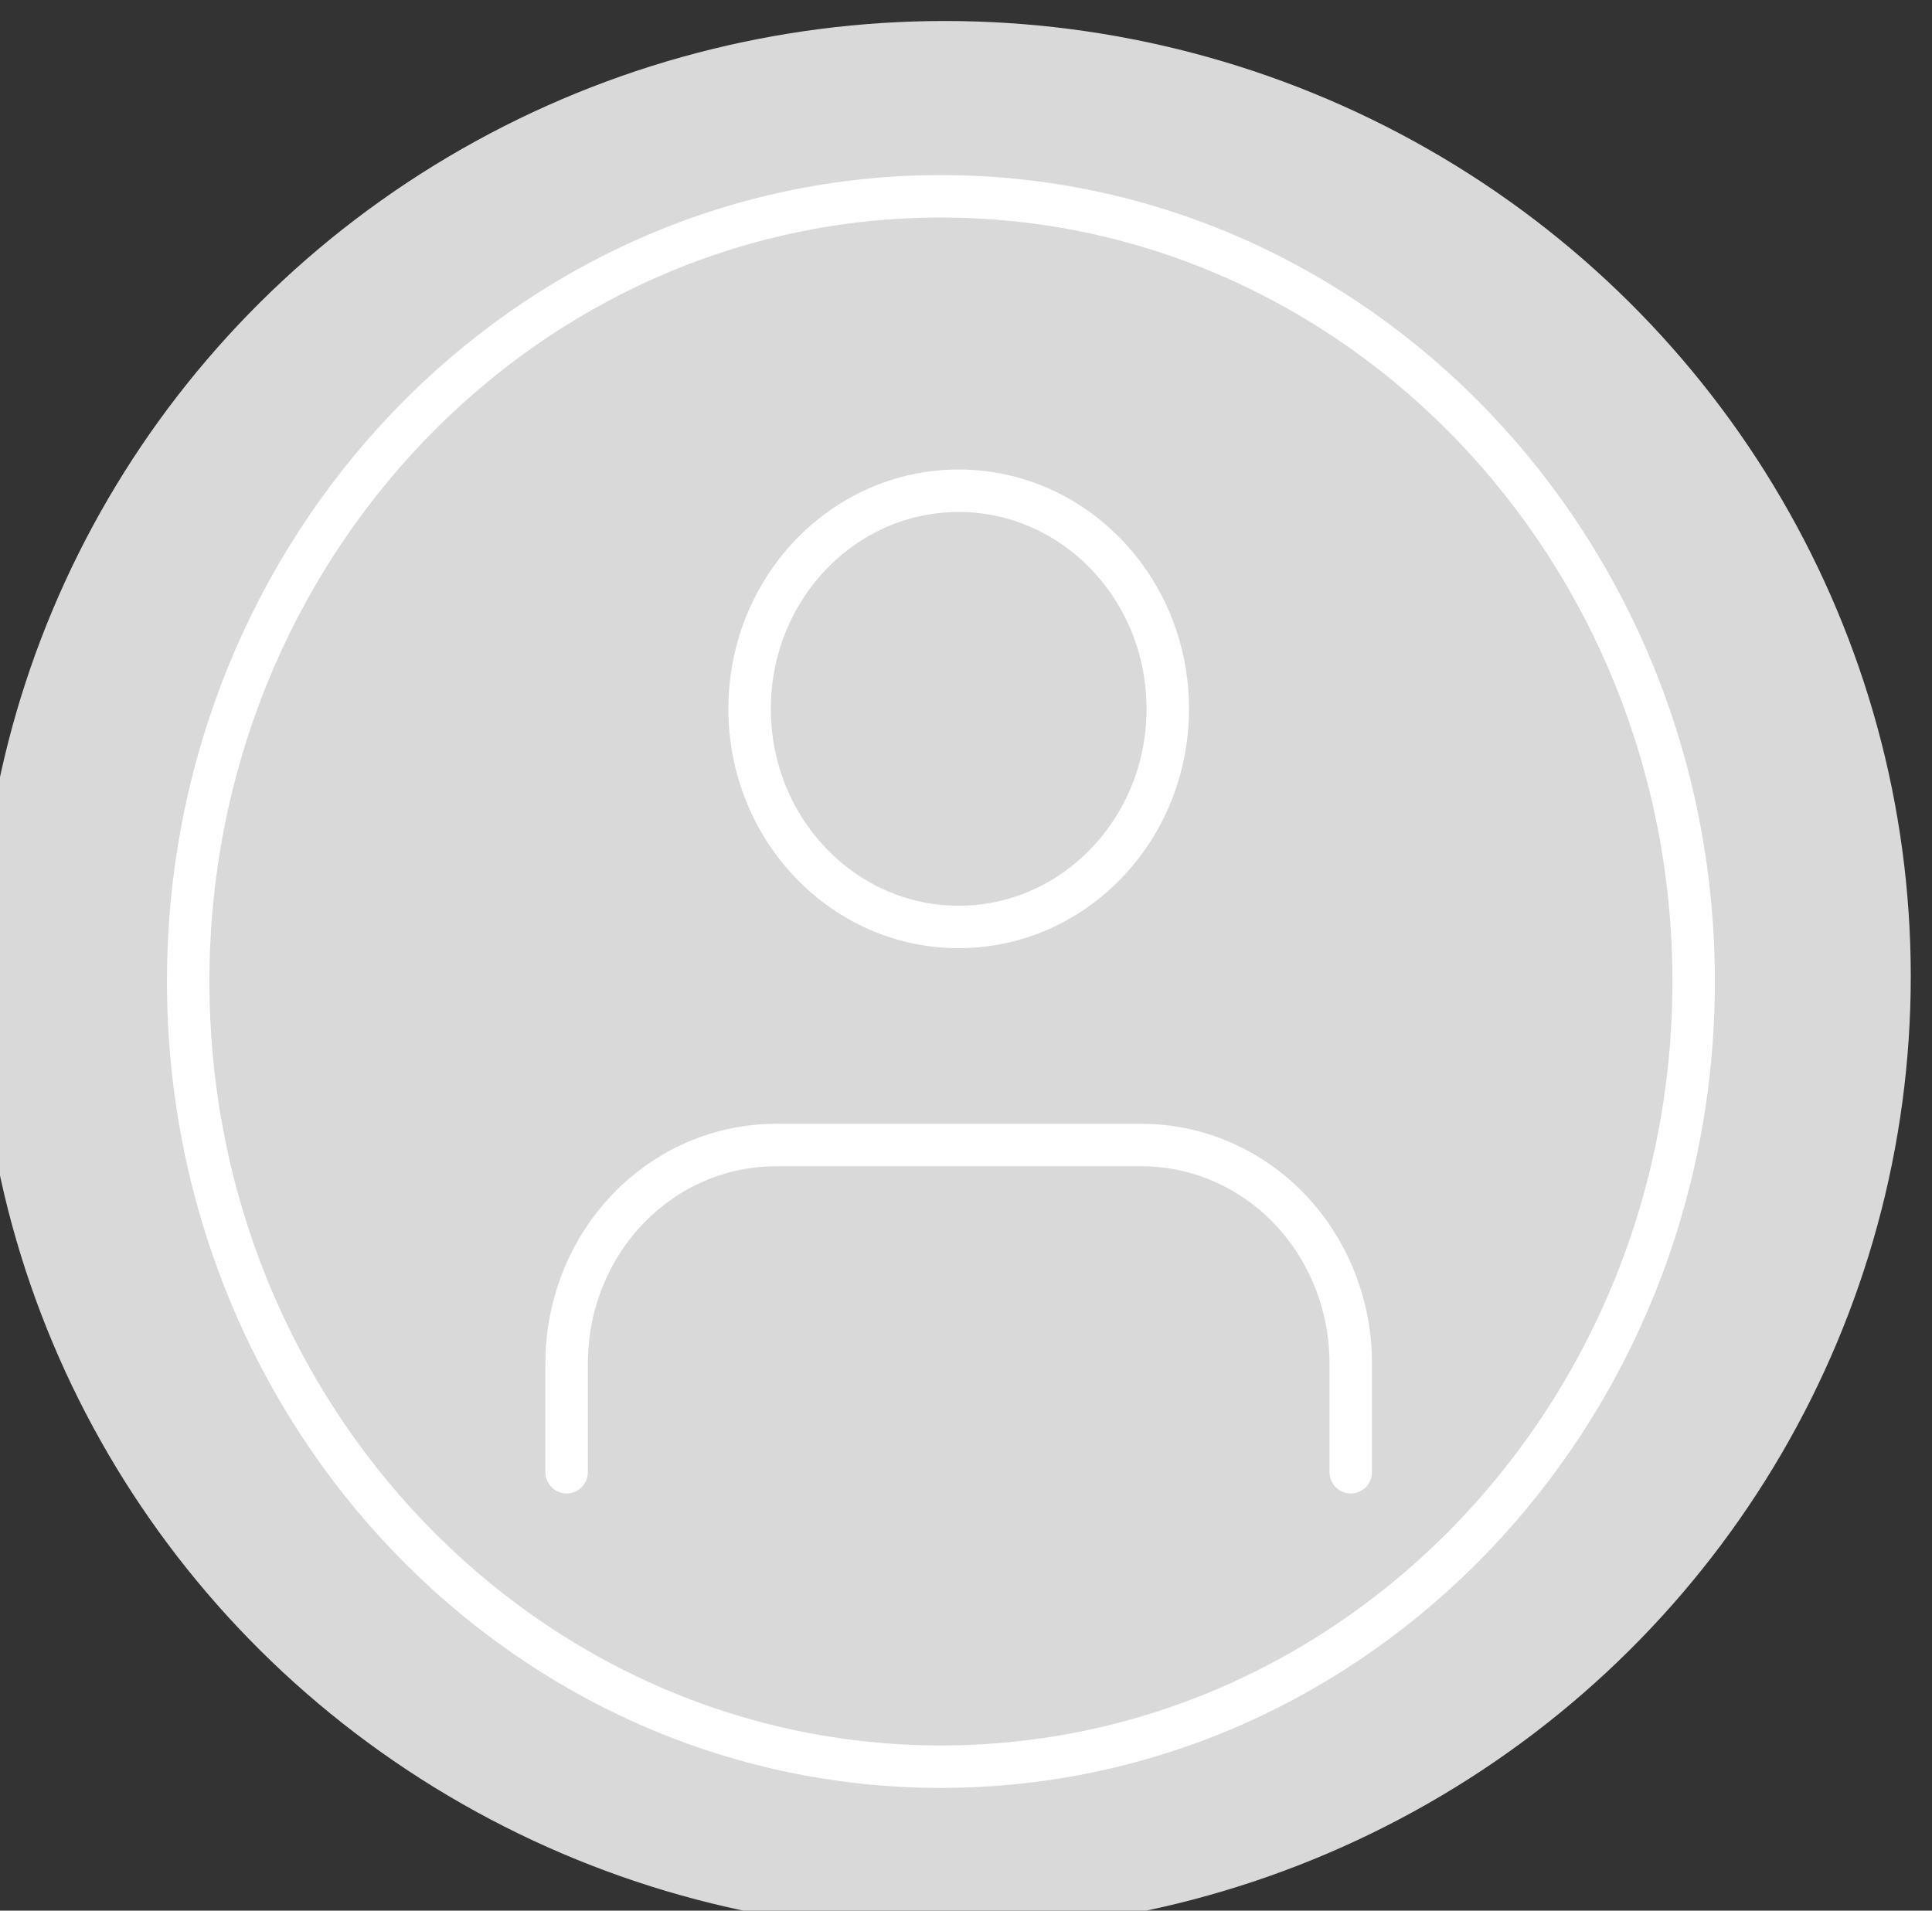 <svg width="91" height="90" viewBox="0 0 91 90" fill="none" xmlns="http://www.w3.org/2000/svg">
<rect x="0" y="0" width="91" height="90" fill="#333333" stroke="none"/>
<g clip-path="url(#clip0_353_824)">
<ellipse cx="44.5" cy="45.989" rx="45.5" ry="45" fill="#D9D9D9"/>
<path d="M44.318 83.219C63.899 83.219 79.773 66.66 79.773 46.233C79.773 25.806 63.899 9.247 44.318 9.247C24.737 9.247 8.864 25.806 8.864 46.233C8.864 66.66 24.737 83.219 44.318 83.219Z" stroke="white" stroke-width="2" stroke-linecap="round" stroke-linejoin="round"/>
<path d="M63.621 69.349V64.212C63.621 61.487 62.584 58.874 60.737 56.947C58.89 55.021 56.385 53.938 53.773 53.938H36.538C33.926 53.938 31.421 55.021 29.574 56.947C27.727 58.874 26.689 61.487 26.689 64.212V69.349" stroke="white" stroke-width="2" stroke-linecap="round" stroke-linejoin="round"/>
<path d="M45.155 43.664C50.594 43.664 55.004 39.065 55.004 33.39C55.004 27.716 50.594 23.116 45.155 23.116C39.716 23.116 35.307 27.716 35.307 33.39C35.307 39.065 39.716 43.664 45.155 43.664Z" stroke="white" stroke-width="2" stroke-linecap="round" stroke-linejoin="round"/>
</g>
<defs>
<clipPath id="clip0_353_824">
<rect width="91" height="90" fill="white"/>
</clipPath>
</defs>
</svg>
